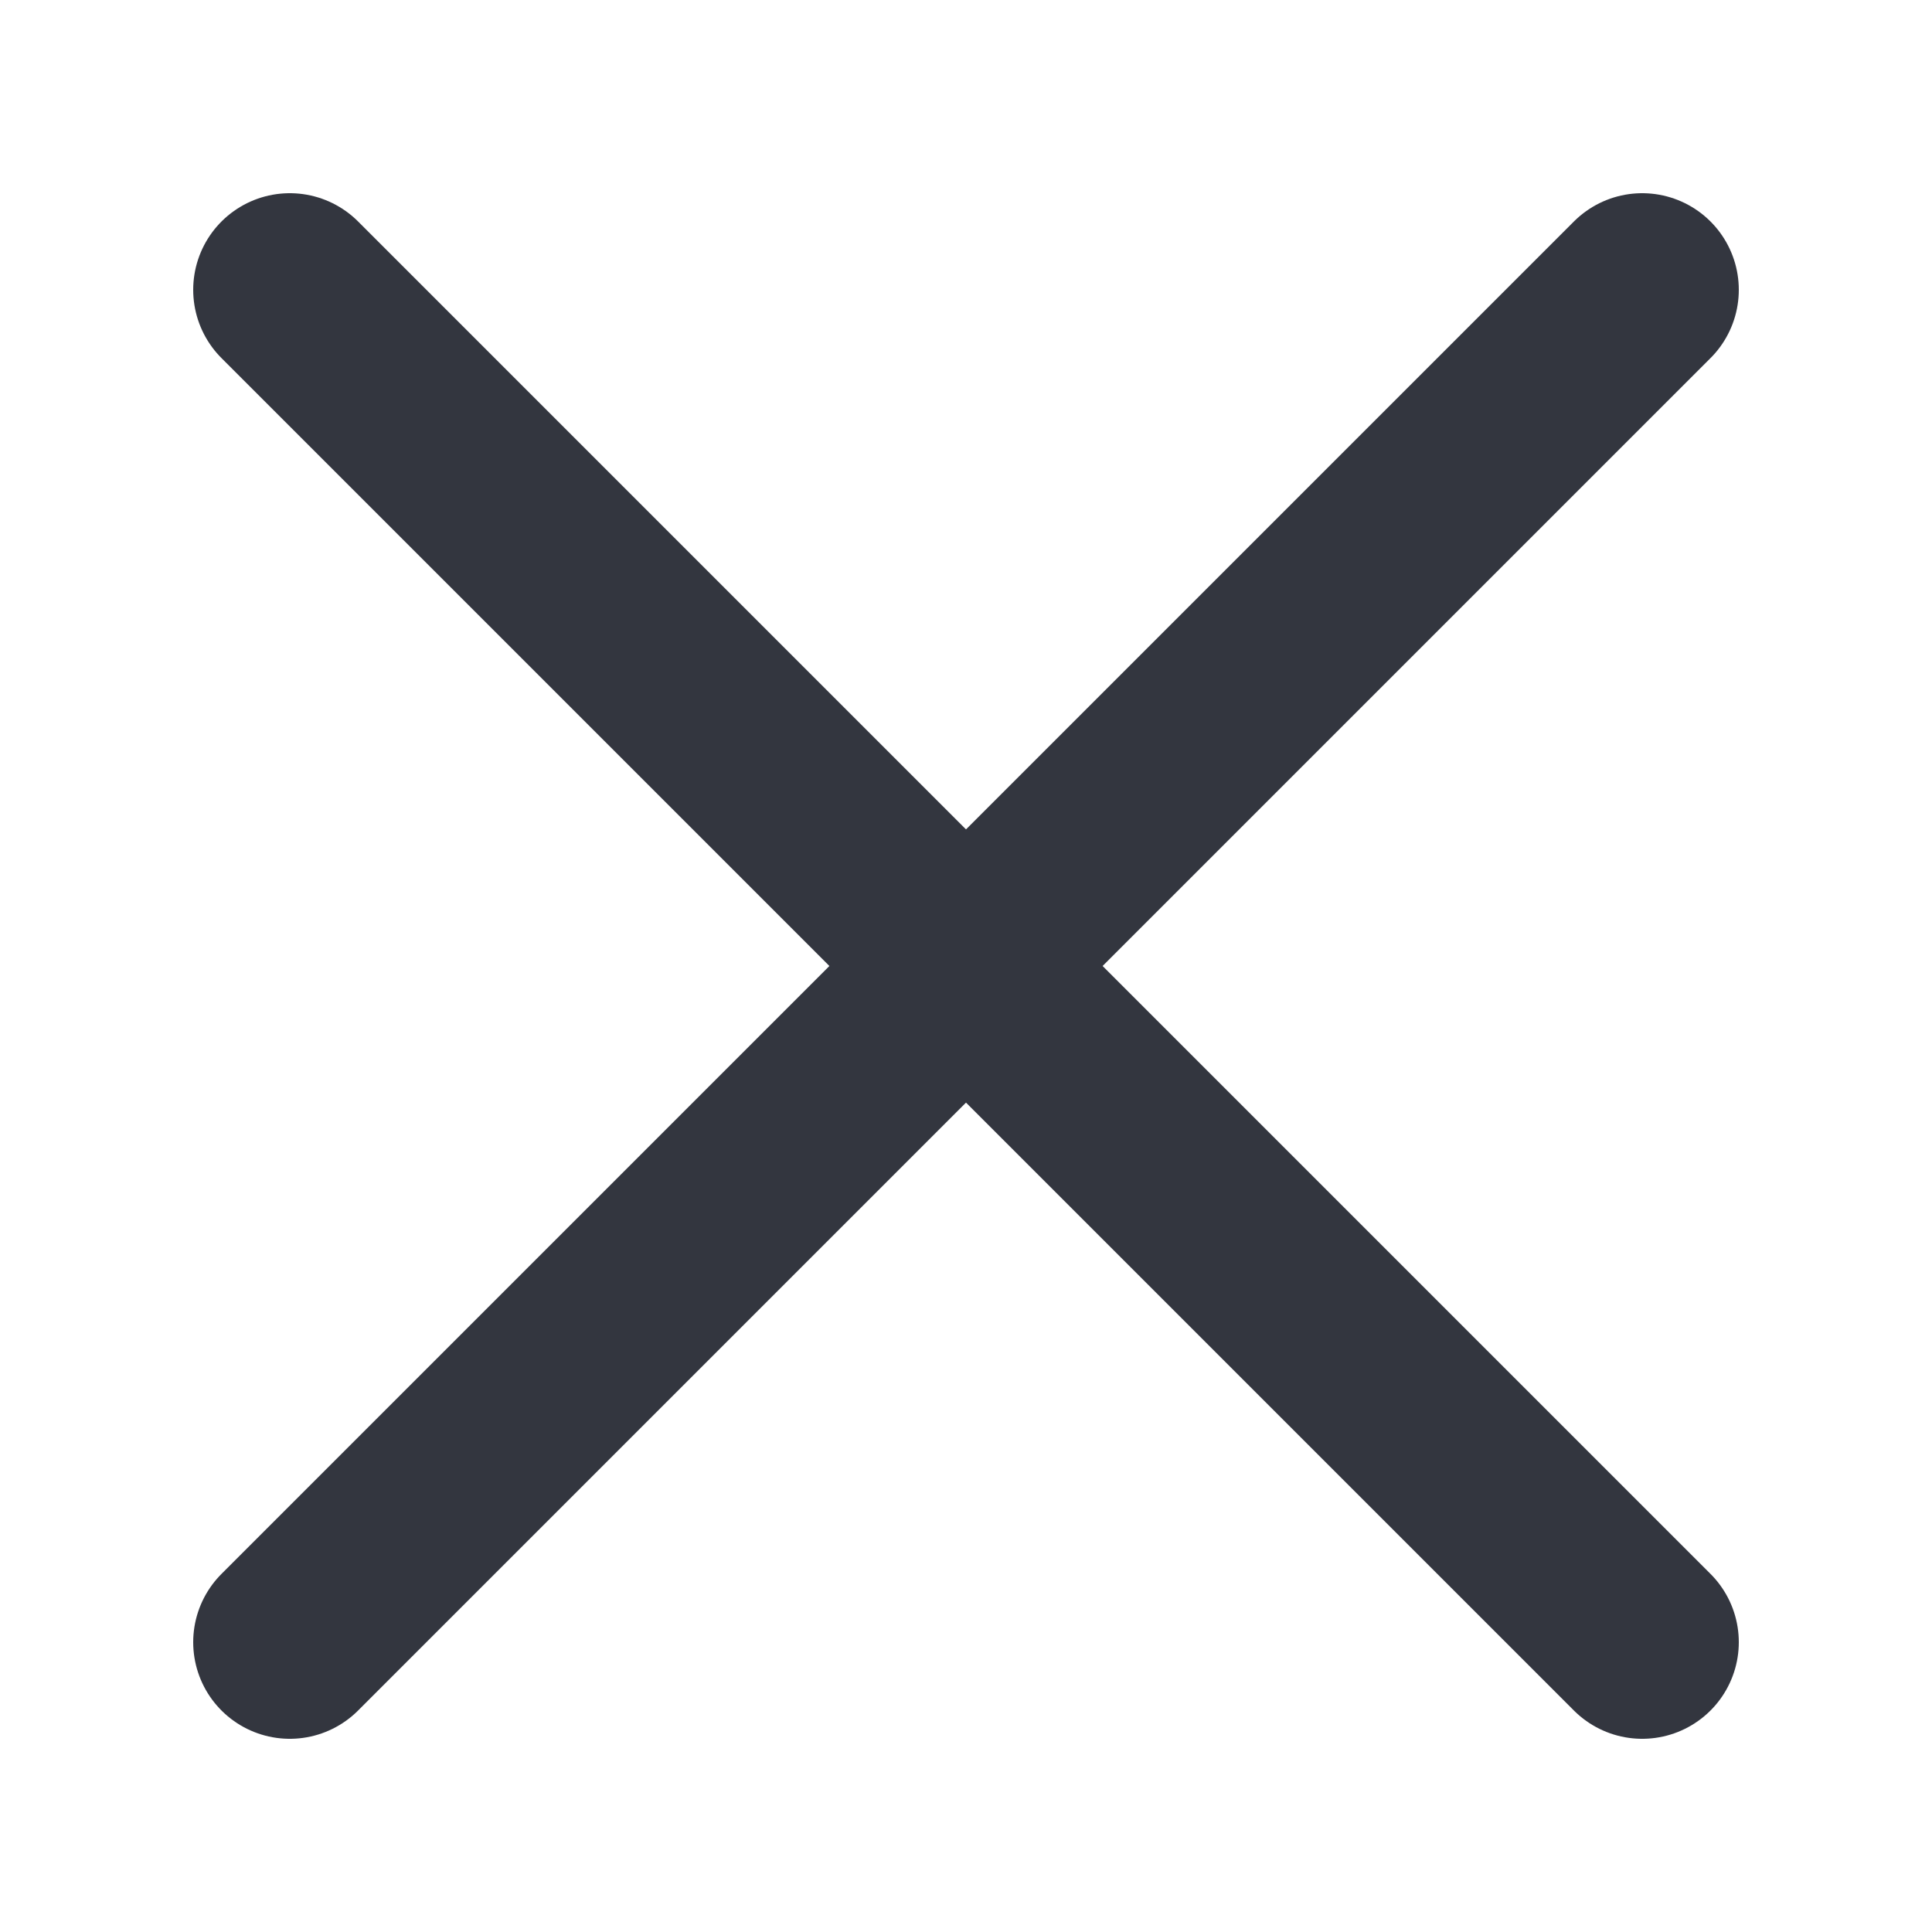 <svg width="20" height="20" viewBox="0 0 20 20" fill="none" xmlns="http://www.w3.org/2000/svg">
<path d="M3 3L17 17" stroke="#33363F" stroke-width="2" stroke-linecap="round"/>
<path d="M17 3L3 17" stroke="#33363F" stroke-width="2" stroke-linecap="round"/>
</svg>
